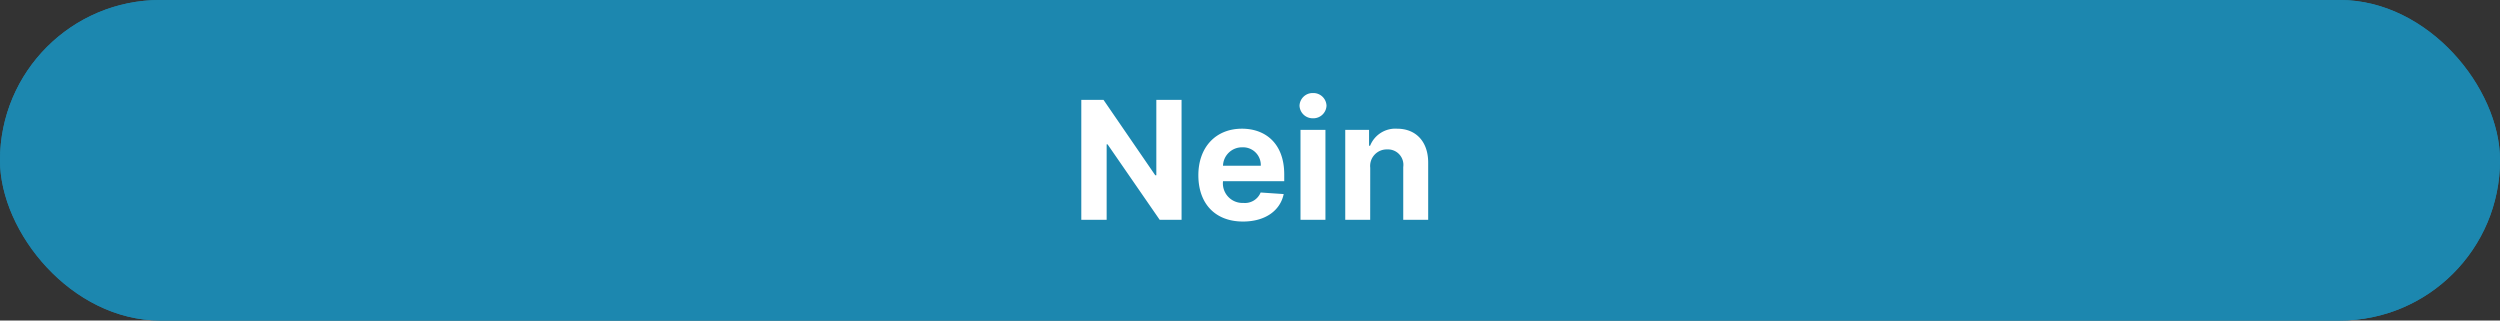 <svg xmlns="http://www.w3.org/2000/svg" width="273" height="35" viewBox="0 0 273 35">
    <rect x="0" y="0" width="273" height="35" fill="#333333" stroke="none"/>
    <g data-name="Rechteck 9" style="fill:#1c87af;stroke:#1c87af;stroke-width:2px">
        <rect width="273" height="35" rx="17.5" style="stroke:none"/>
        <rect x="1" y="1" width="271" height="33" rx="16.5" style="fill:none"/>
    </g>
    <path data-name="Pfad 82" d="M-7.952-13.091h-2.755v8.233h-.115l-5.65-8.233H-18.9V0h2.768v-8.239h.1L-10.342 0h2.391zM-1.247.192c2.429 0 4.065-1.183 4.449-3L.684-2.979A1.849 1.849 0 0 1-1.2-1.841a2.135 2.135 0 0 1-2.226-2.365v-.006H3.26v-.748c0-3.337-2.02-4.986-4.615-4.986-2.889 0-4.762 2.052-4.762 5.082 0 3.113 1.847 5.056 4.87 5.056zM-3.426-5.9A2.074 2.074 0 0 1-1.31-7.913 1.935 1.935 0 0 1 .7-5.9zM5.037 0H7.76v-9.818H5.037zM6.4-11.084a1.435 1.435 0 0 0 1.477-1.381A1.434 1.434 0 0 0 6.4-13.839a1.432 1.432 0 0 0-1.47 1.374 1.433 1.433 0 0 0 1.47 1.381zm6.251 5.408a1.811 1.811 0 0 1 1.86-2.007 1.684 1.684 0 0 1 1.745 1.918V0h2.723v-6.251c0-2.288-1.342-3.695-3.388-3.695a2.966 2.966 0 0 0-2.953 1.86h-.115v-1.732h-2.6V0h2.723z" transform="translate(136.978 24)" style="fill:#fff"/>
</svg>
